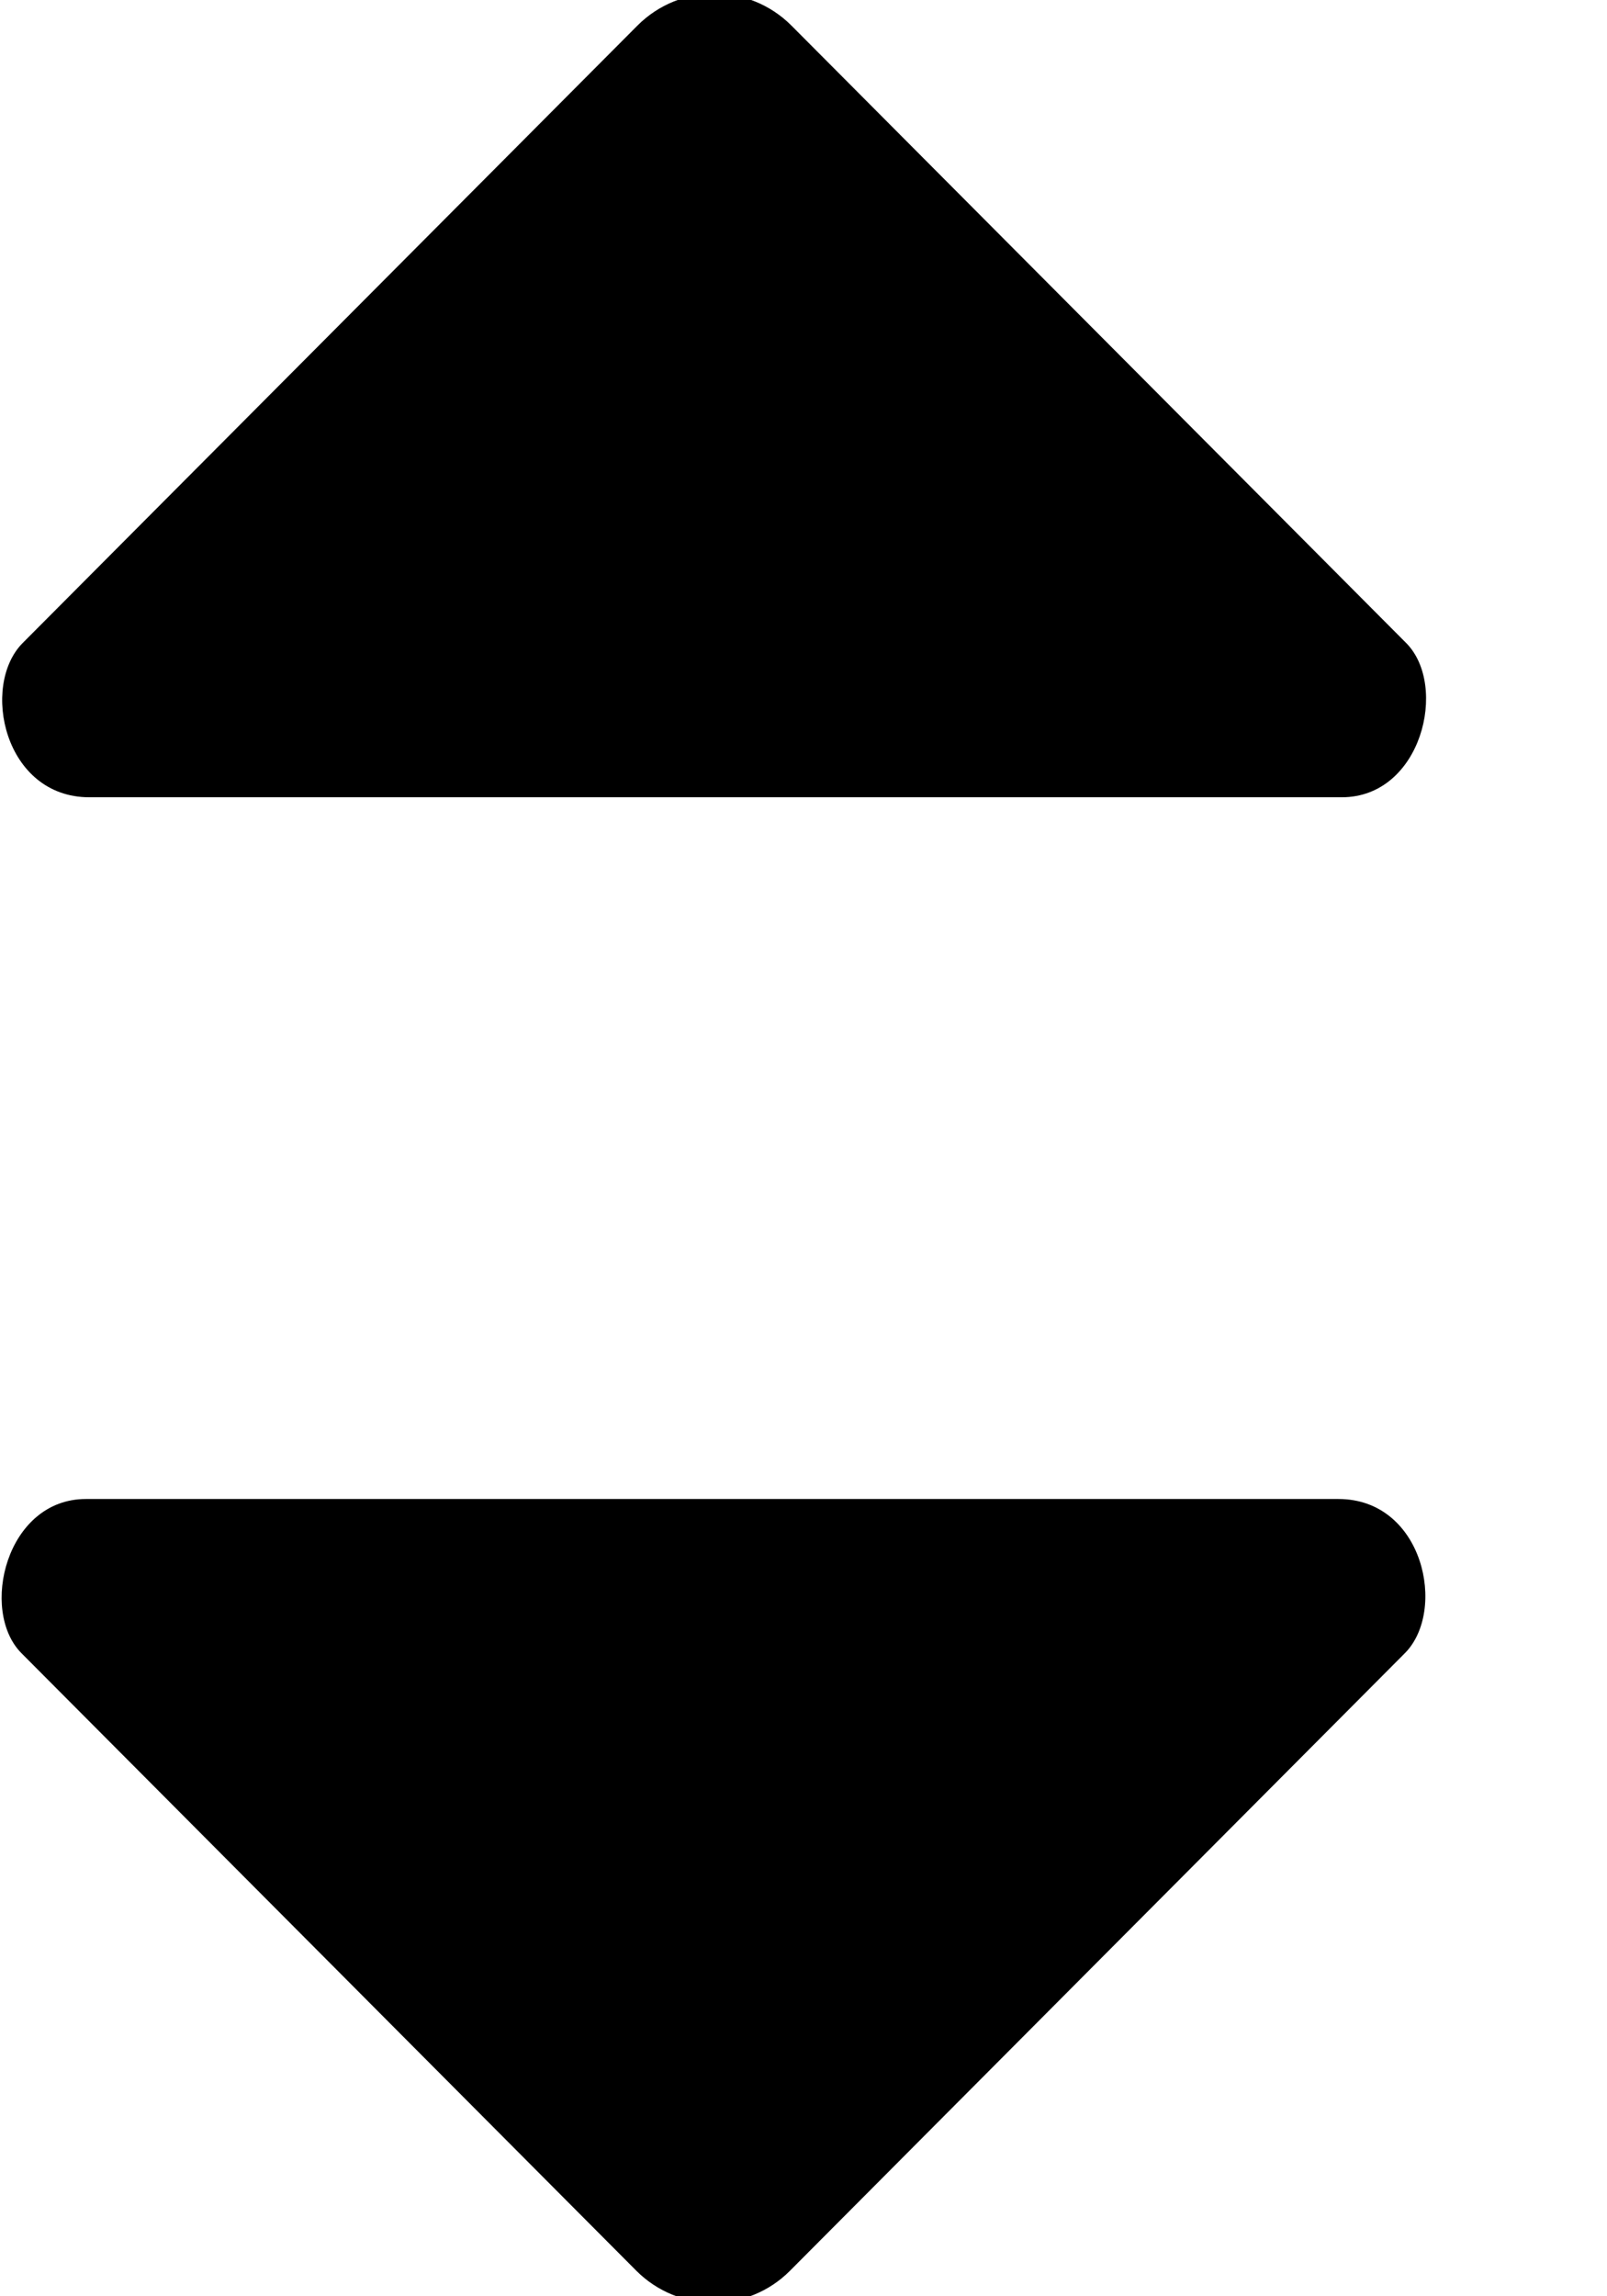 <svg xmlns="http://www.w3.org/2000/svg" xmlns:xlink="http://www.w3.org/1999/xlink" preserveAspectRatio="xMidYMid" width="7" height="10" viewBox="0 0 7 10">
  <path d="M5.845,3.472 C5.845,3.472 0.389,3.472 0.389,3.472 C0.018,3.472 -0.086,2.986 0.099,2.800 C0.099,2.800 2.777,0.111 2.777,0.111 C2.962,-0.074 3.262,-0.074 3.447,0.111 C3.447,0.111 6.125,2.800 6.125,2.800 C6.310,2.986 6.192,3.472 5.845,3.472 ZM0.374,6.528 C0.374,6.528 5.830,6.528 5.830,6.528 C6.201,6.528 6.304,7.015 6.119,7.200 C6.119,7.200 3.441,9.889 3.441,9.889 C3.257,10.074 2.957,10.074 2.772,9.889 C2.772,9.889 0.094,7.200 0.094,7.200 C-0.091,7.015 0.027,6.528 0.374,6.528 Z"/>
</svg>
